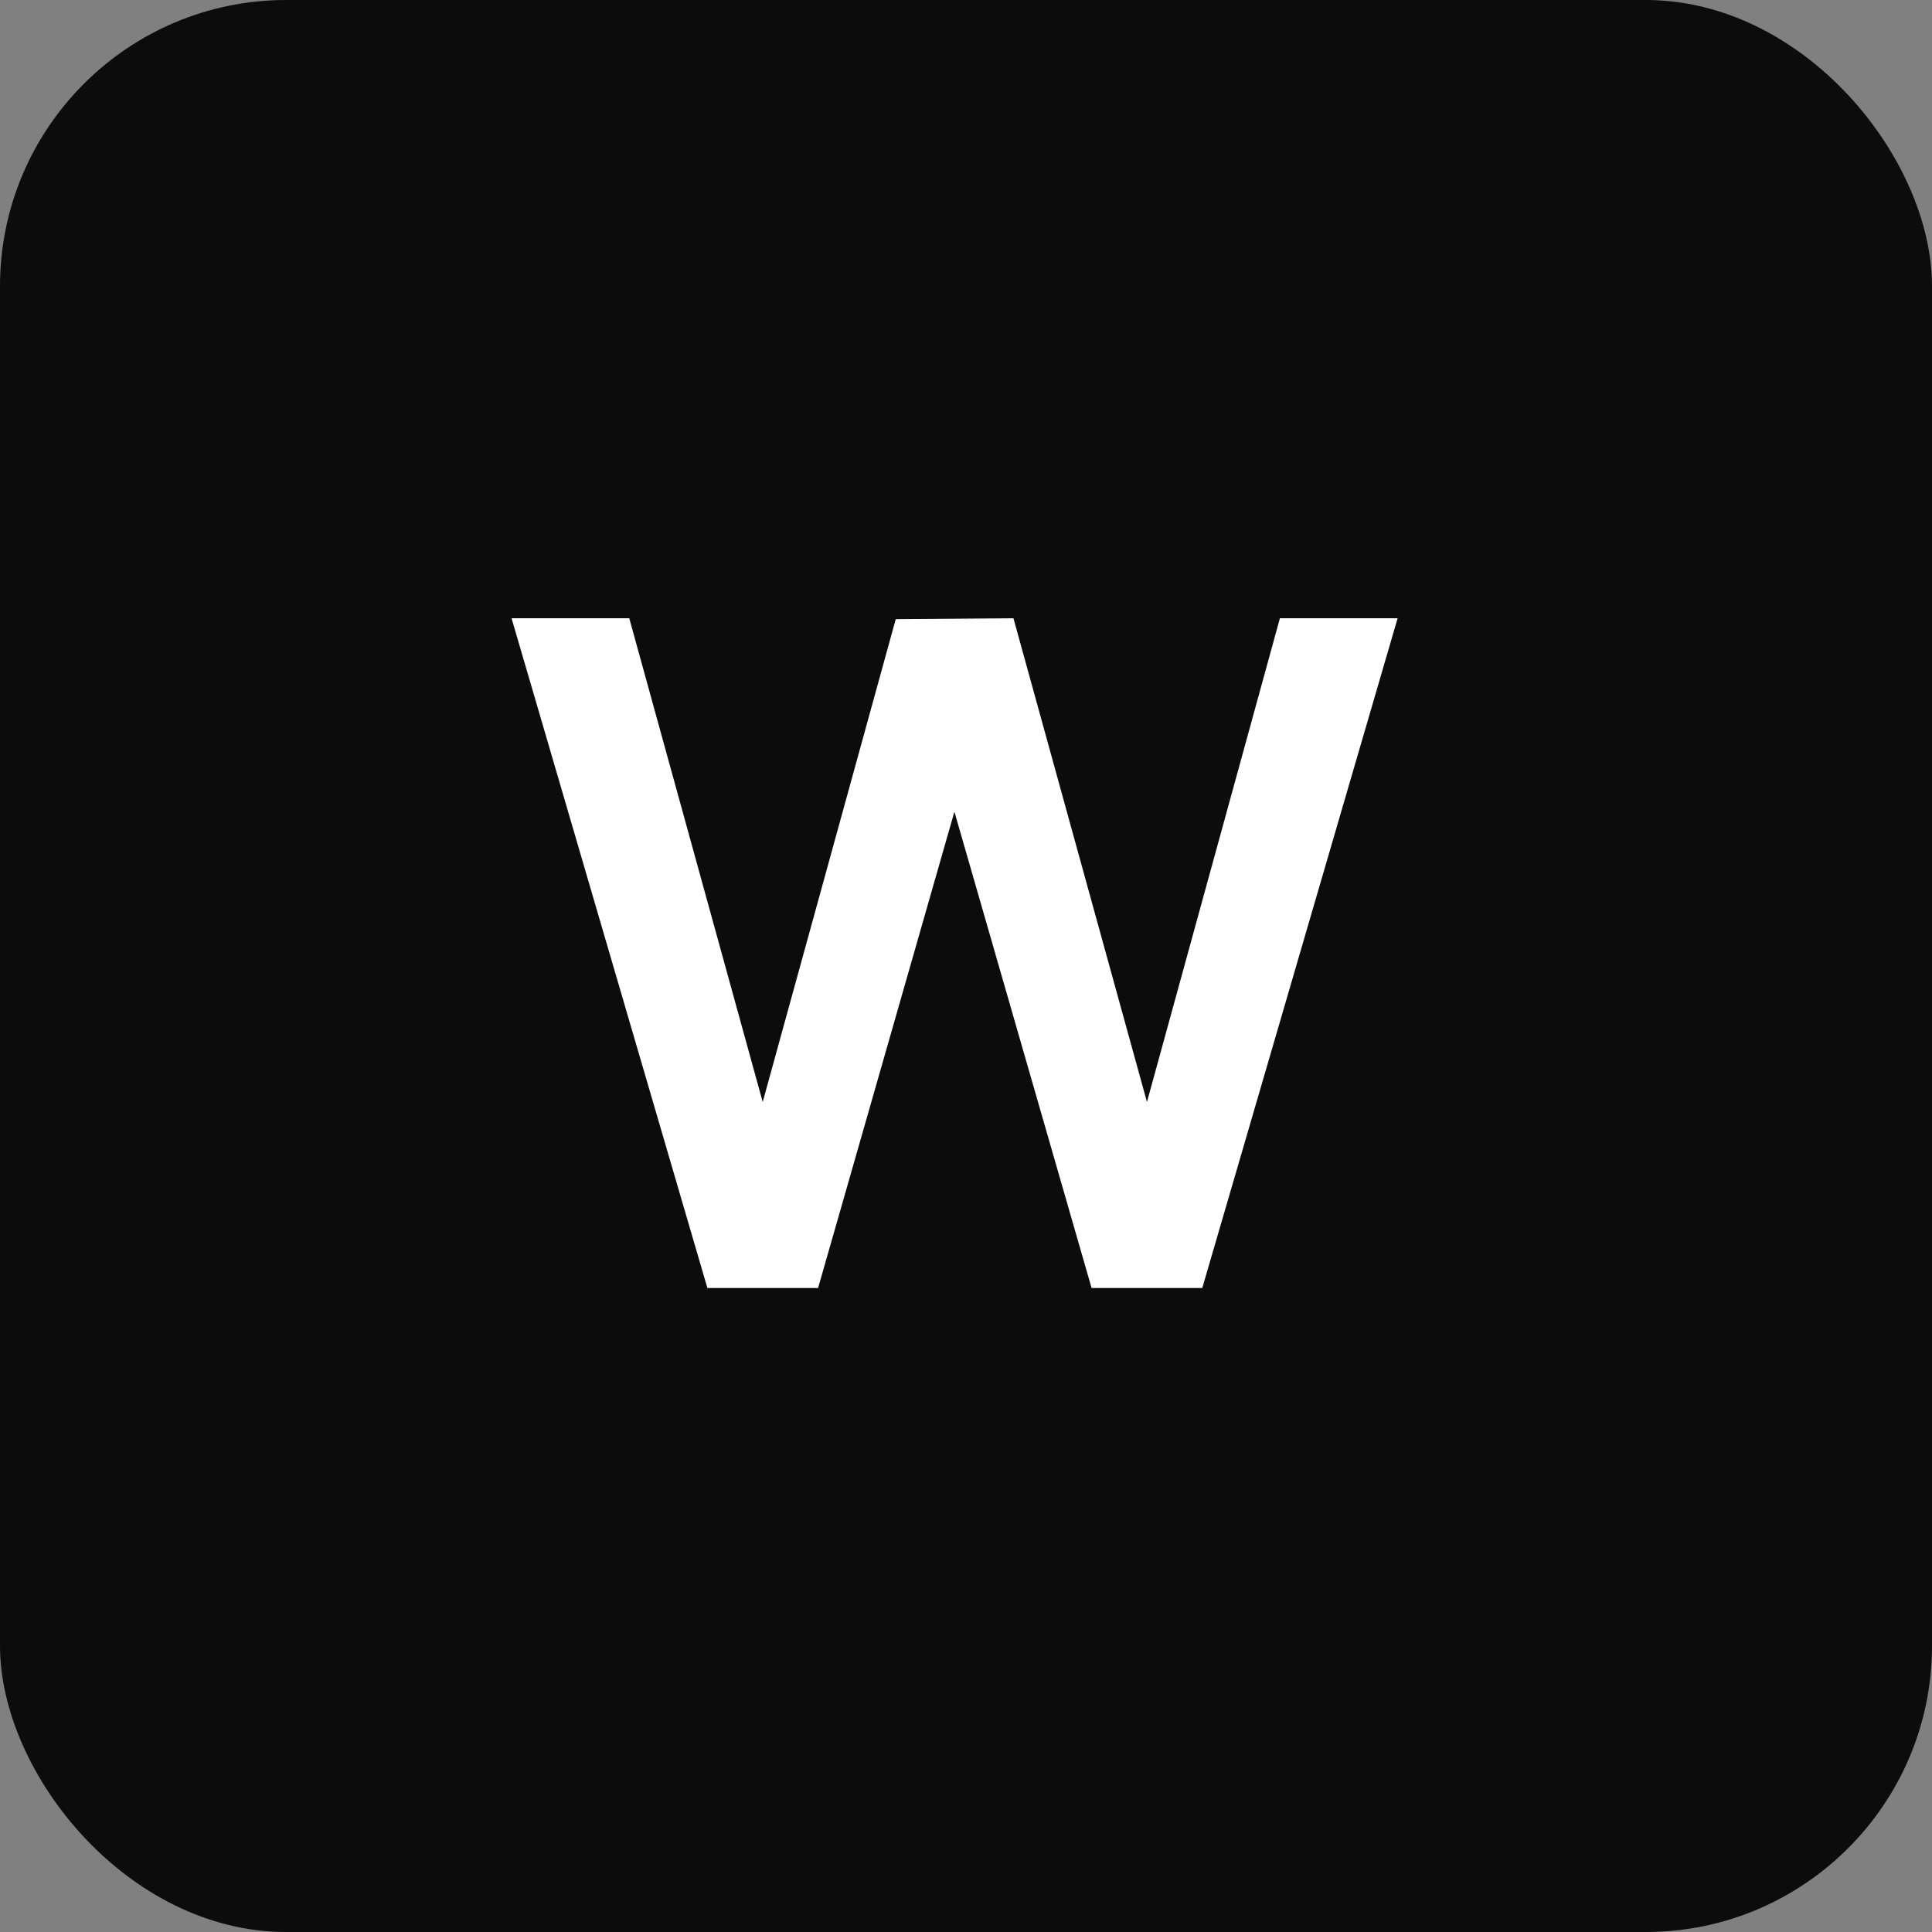 <svg width="27" height="27" viewBox="0 0 27 27" fill="none" xmlns="http://www.w3.org/2000/svg">
<rect x="0" y="0" width="27" height="27" fill="#808080" stroke="none"/>
<rect width="27" height="27" rx="4" fill="#0C0C0C"/>
<path d="M9.886 18L7.149 8.64H8.794L10.659 15.4L12.518 8.653L14.163 8.64L16.029 15.4L17.887 8.64H19.532L16.802 18H15.255L13.338 11.344L11.433 18H9.886Z" fill="white"/>
</svg>
